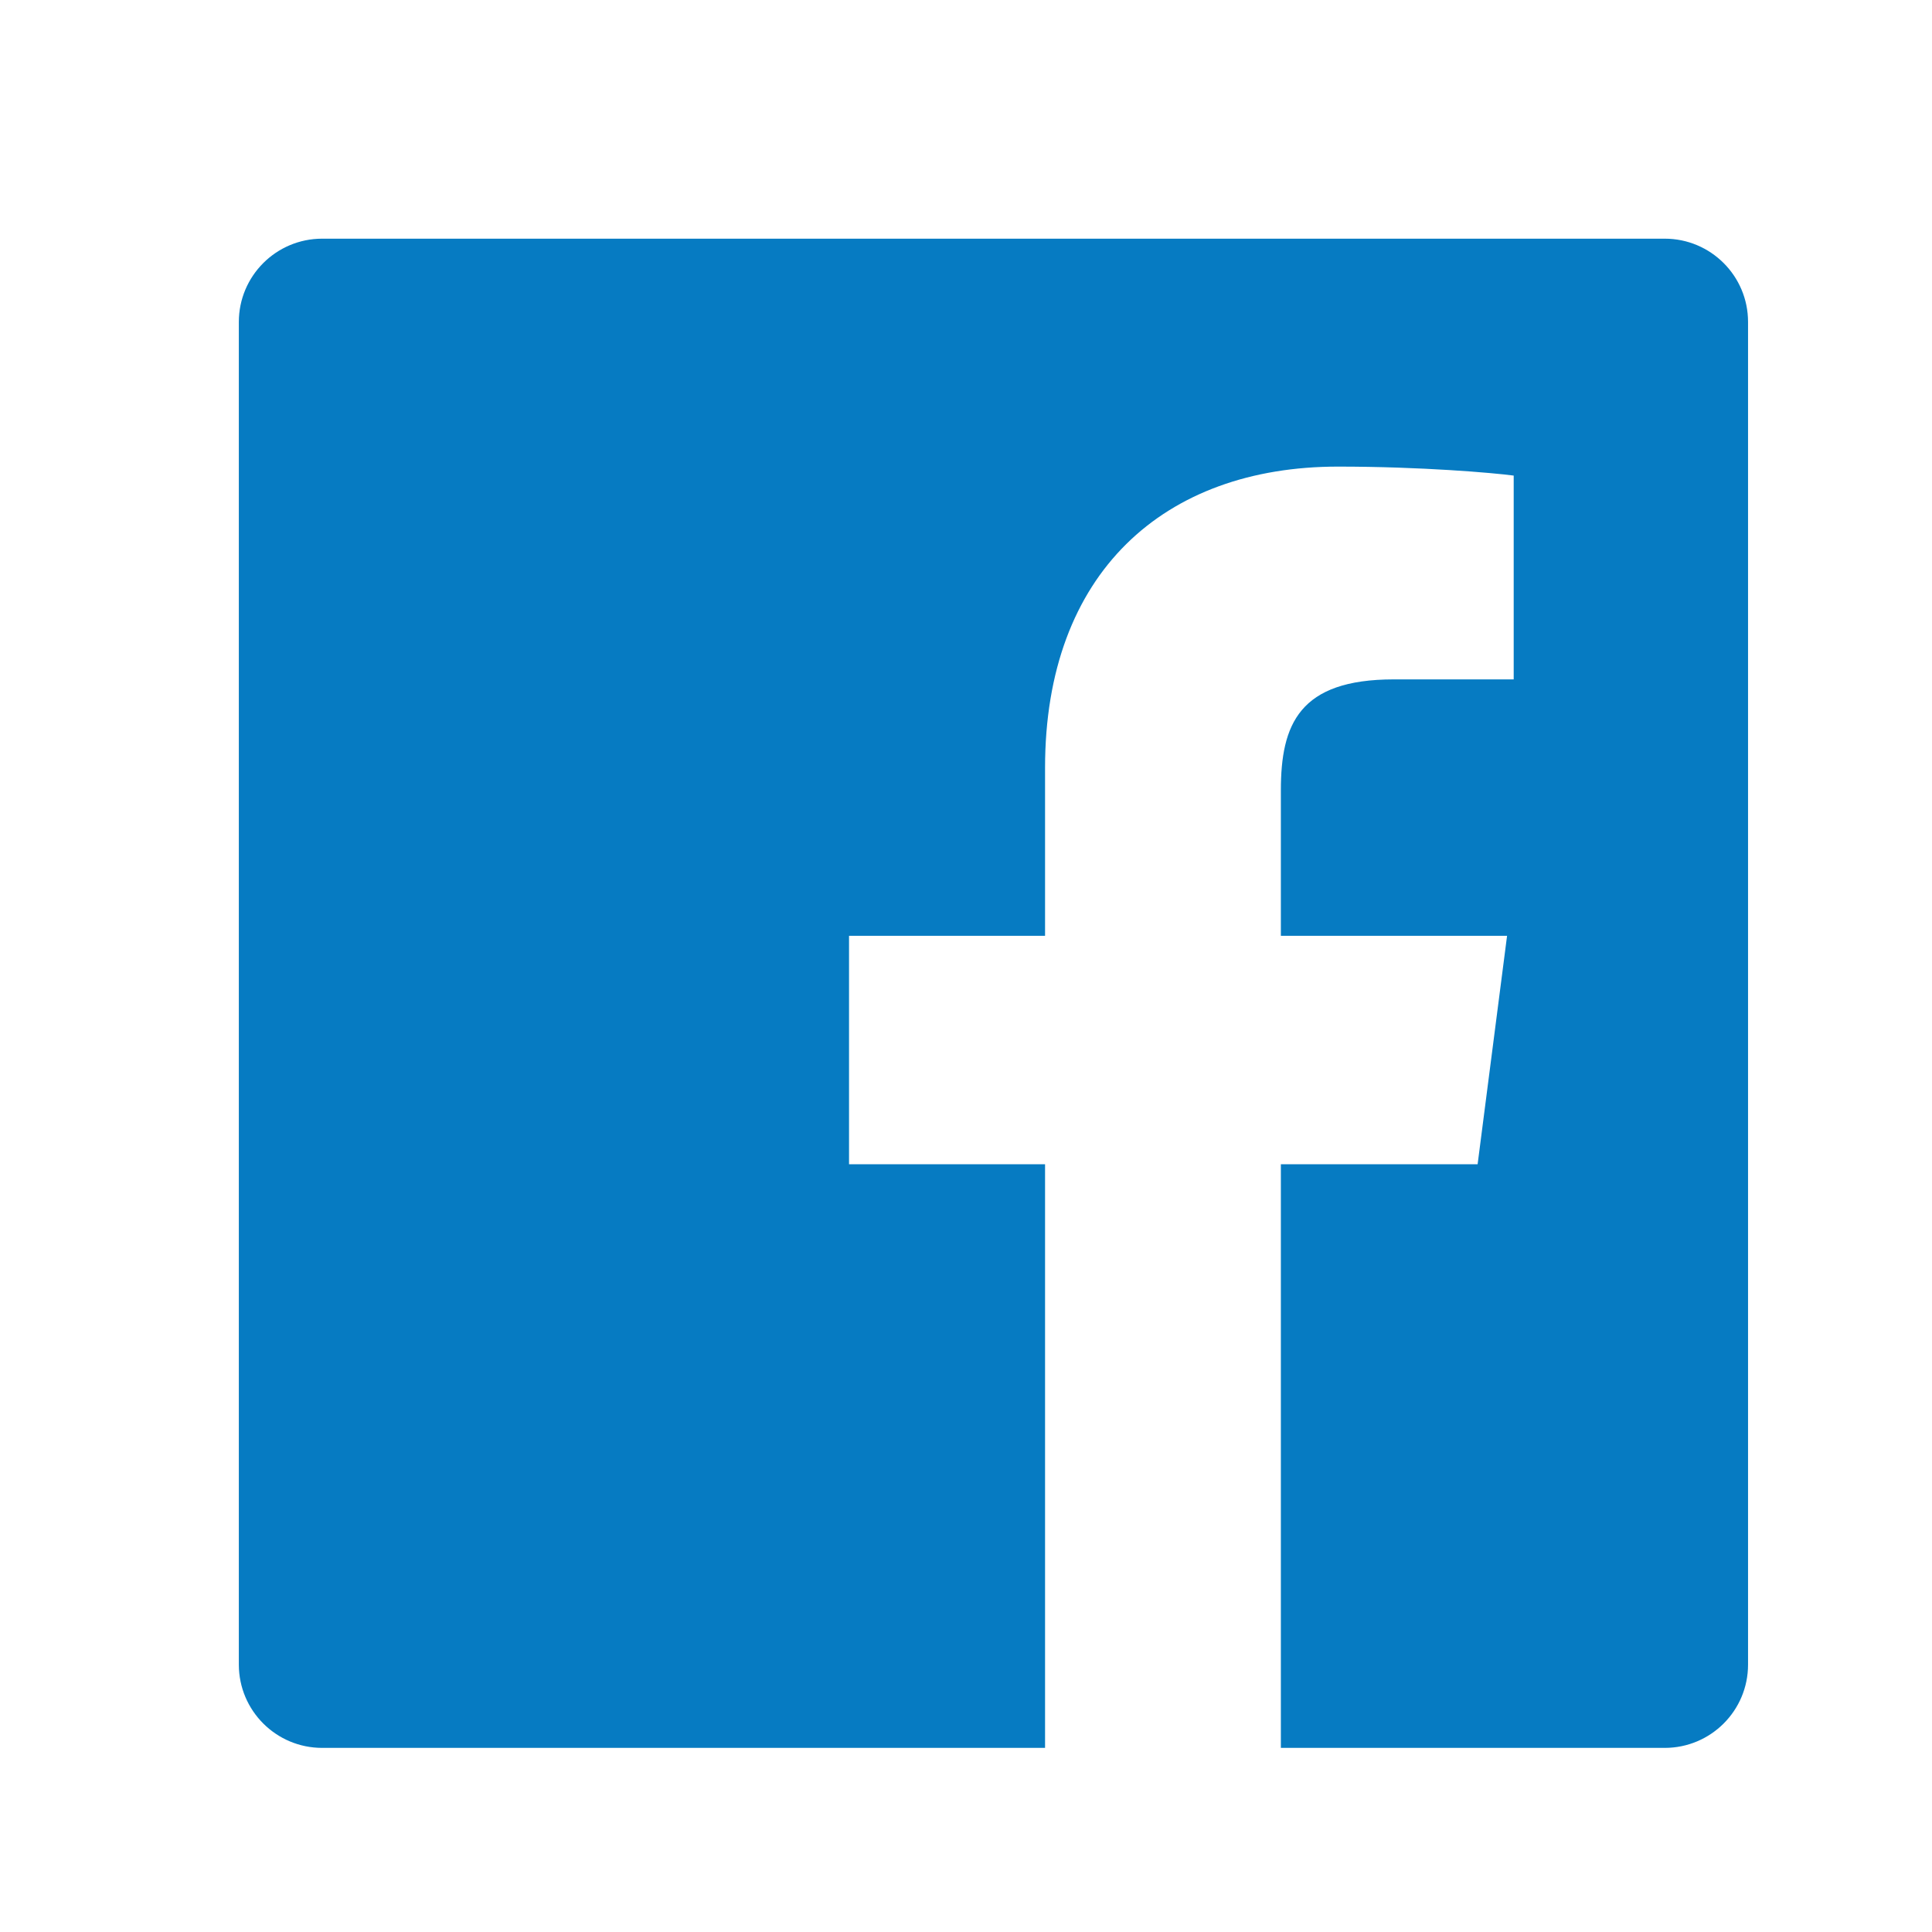 <svg width="37" height="37" viewBox="0 0 37 37" fill="none" xmlns="http://www.w3.org/2000/svg">
<g clip-path="url(#clip0_2907_22687)">
<path d="M31.882 4.571H6.168C5.288 4.572 4.574 5.286 4.574 6.167V31.88C4.575 32.761 5.289 33.474 6.17 33.474H20.014V22.297H16.26V17.922H20.014V14.702C20.014 10.969 22.293 8.936 25.624 8.936C27.219 8.936 28.59 9.055 28.989 9.108V13.011H26.693C24.881 13.011 24.53 13.872 24.53 15.136V17.922H28.862L28.298 22.297H24.53V33.474H31.882C32.763 33.474 33.477 32.761 33.477 31.88C33.477 31.879 33.477 31.879 33.477 31.879V6.165C33.477 5.285 32.763 4.571 31.882 4.571Z" fill="#067BC2"/>
</g>
<defs>
<clipPath id="clip0_2907_22687">
<rect width="36.571" height="36.571" fill="white" transform="translate(0.002)"/>
</clipPath>
</defs>
</svg>
